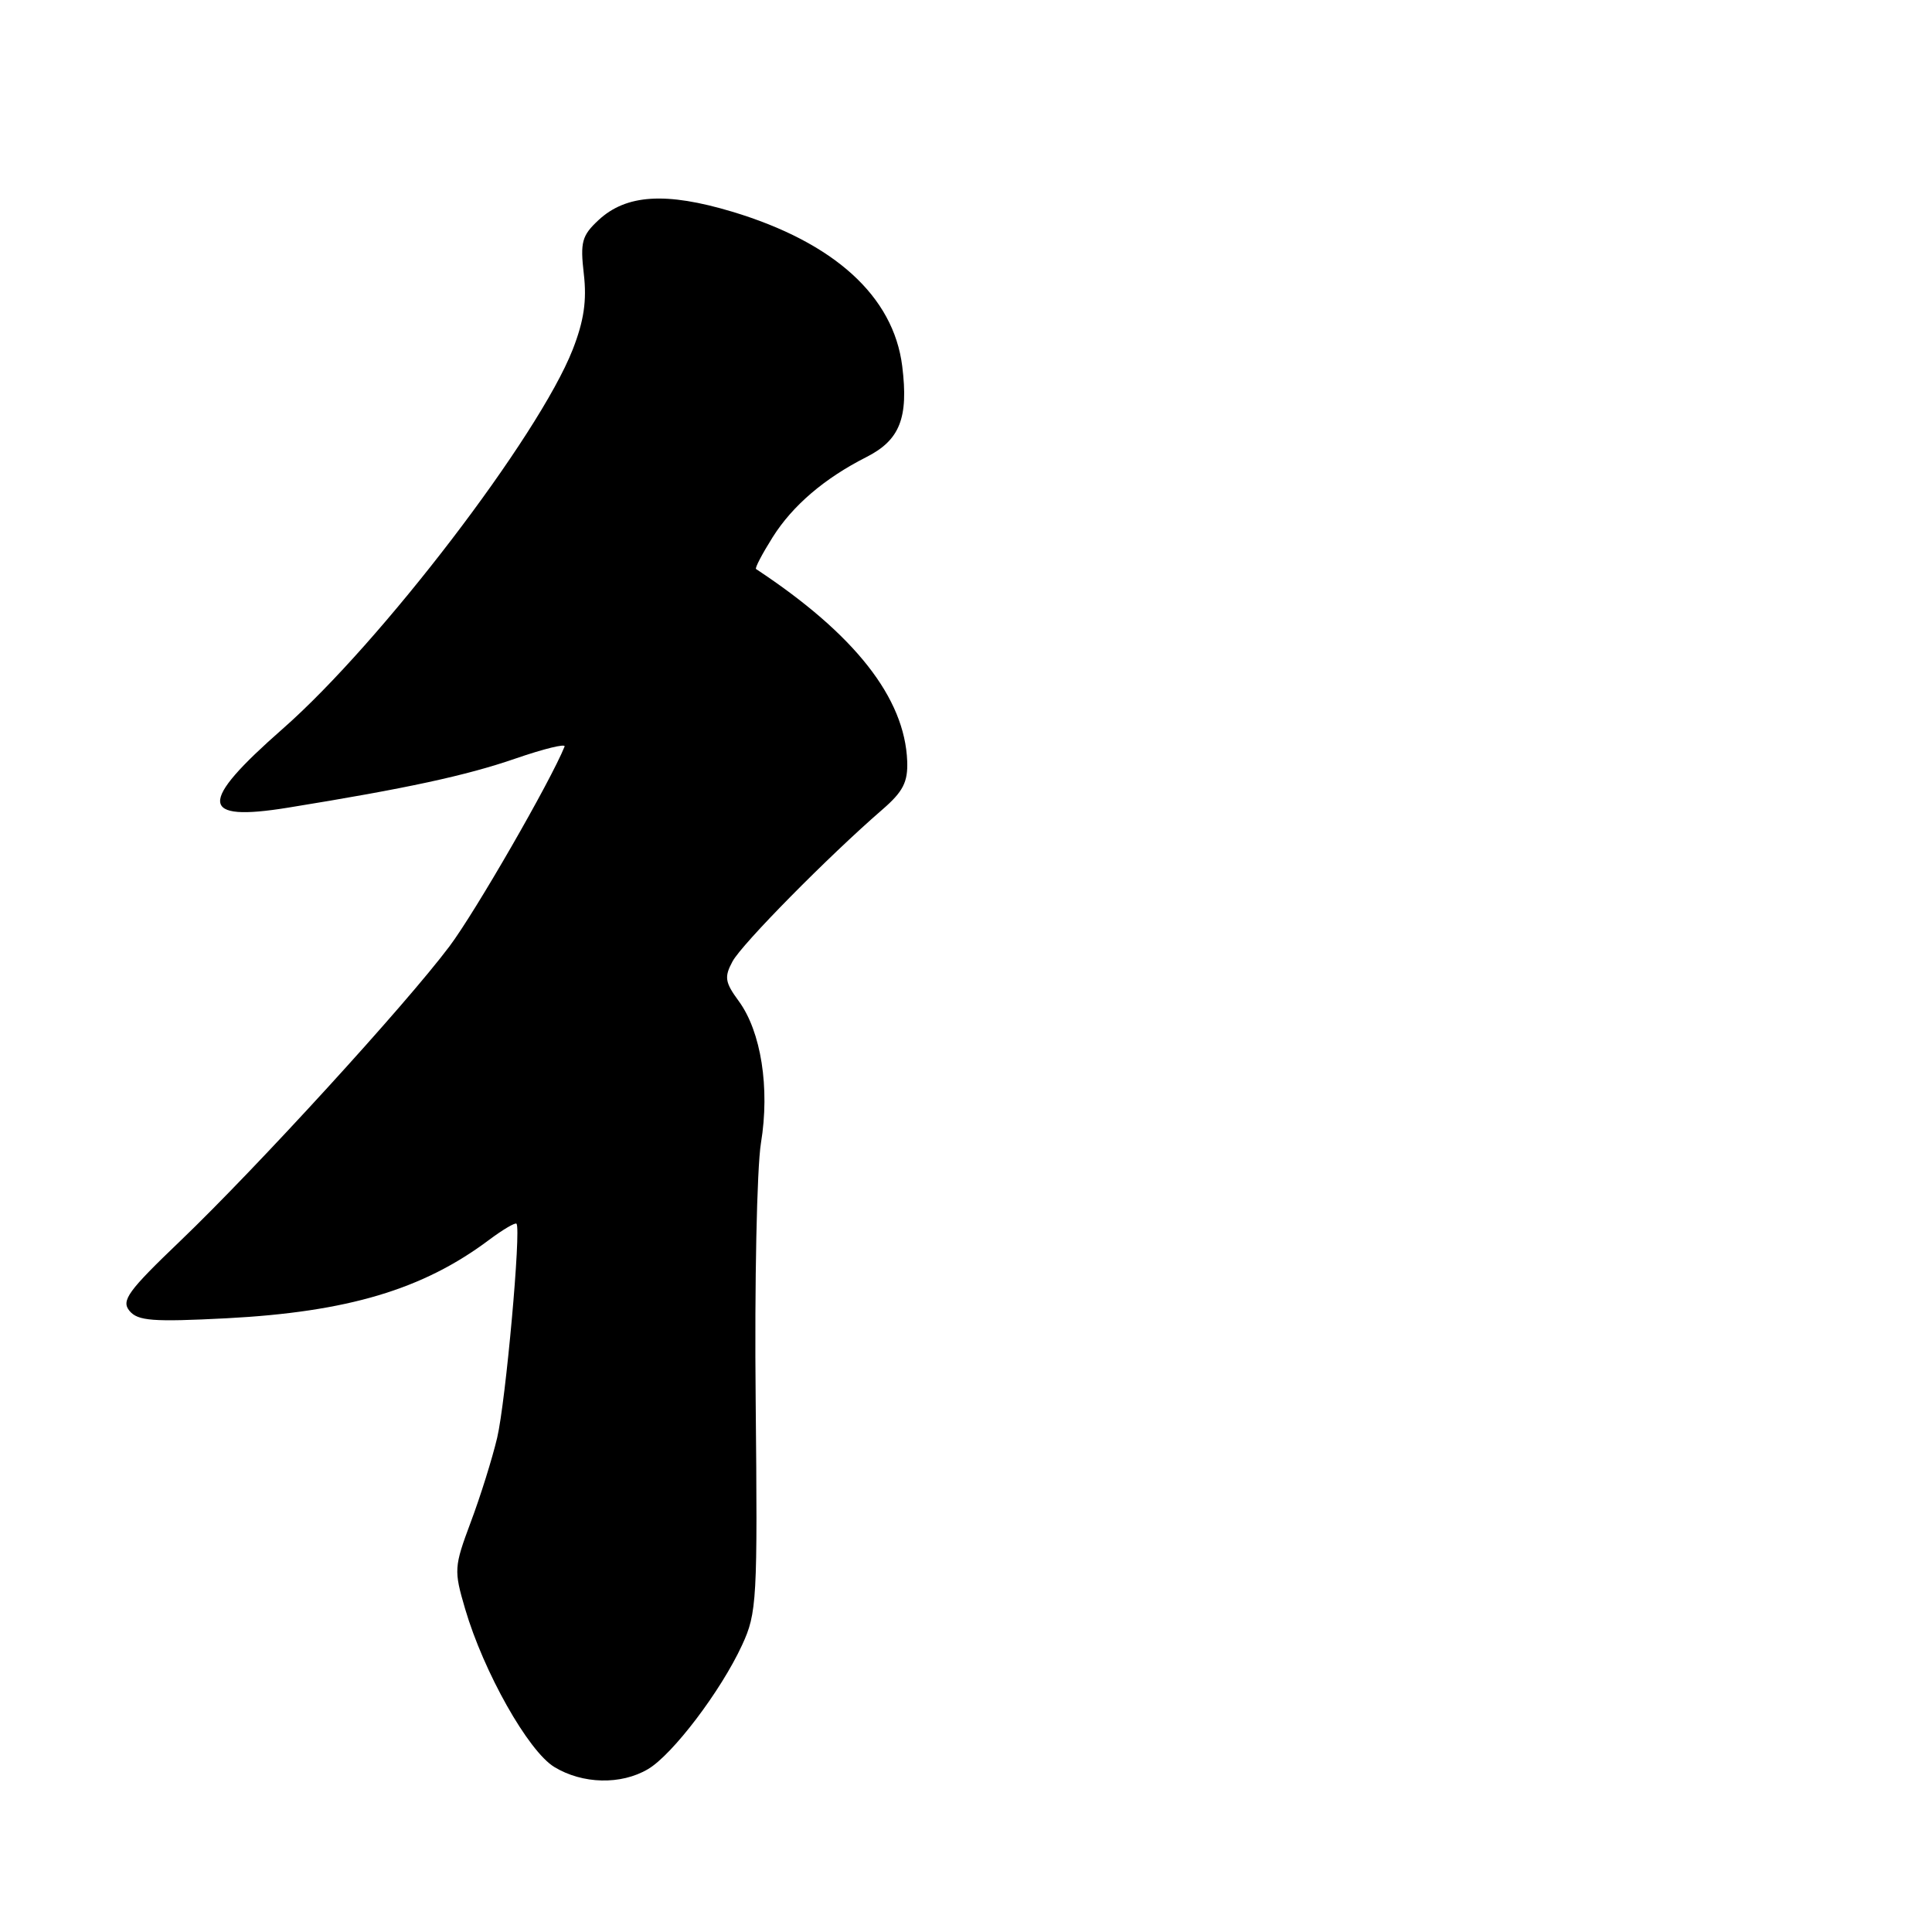 <?xml version="1.0" encoding="UTF-8" standalone="no"?>
<!DOCTYPE svg PUBLIC "-//W3C//DTD SVG 1.1//EN" "http://www.w3.org/Graphics/SVG/1.1/DTD/svg11.dtd" >
<svg xmlns="http://www.w3.org/2000/svg" xmlns:xlink="http://www.w3.org/1999/xlink" version="1.1" viewBox="0 0 256 256">
 <g >
 <path fill="currentColor"
d=" M 85.86 234.42 C 89.12 232.50 95.51 224.08 98.32 218.00 C 100.30 213.73 100.39 212.08 100.13 185.50 C 99.97 170.10 100.29 154.78 100.83 151.46 C 102.03 144.17 100.85 136.68 97.88 132.64 C 96.06 130.16 95.95 129.46 97.06 127.40 C 98.28 125.11 109.77 113.46 116.92 107.27 C 119.66 104.90 120.31 103.63 120.21 100.87 C 119.89 92.47 113.26 84.03 100.18 75.40 C 100.00 75.28 101.00 73.38 102.39 71.17 C 105.04 66.97 109.25 63.38 114.79 60.57 C 119.24 58.32 120.40 55.38 119.55 48.52 C 118.39 39.25 110.54 32.12 97.02 28.05 C 88.25 25.42 82.97 25.75 79.30 29.17 C 77.10 31.22 76.87 32.08 77.36 36.31 C 77.77 39.83 77.37 42.52 75.89 46.31 C 71.38 57.80 50.47 85.15 37.46 96.57 C 26.21 106.45 26.37 108.93 38.16 107.02 C 53.90 104.47 61.77 102.77 68.31 100.51 C 72.05 99.22 74.98 98.50 74.81 98.92 C 72.95 103.53 63.00 120.81 59.56 125.39 C 53.72 133.17 34.05 154.69 23.93 164.39 C 16.95 171.07 16.03 172.33 17.16 173.70 C 18.27 175.03 20.23 175.18 29.99 174.68 C 46.06 173.84 56.04 170.87 64.82 164.28 C 66.64 162.92 68.27 161.96 68.44 162.15 C 69.07 162.87 67.01 185.70 65.88 190.50 C 65.23 193.25 63.66 198.28 62.38 201.68 C 60.16 207.63 60.13 208.07 61.63 213.18 C 64.09 221.56 69.99 232.02 73.44 234.13 C 77.18 236.41 82.29 236.53 85.86 234.42 Z "/>
</g>
</svg>
